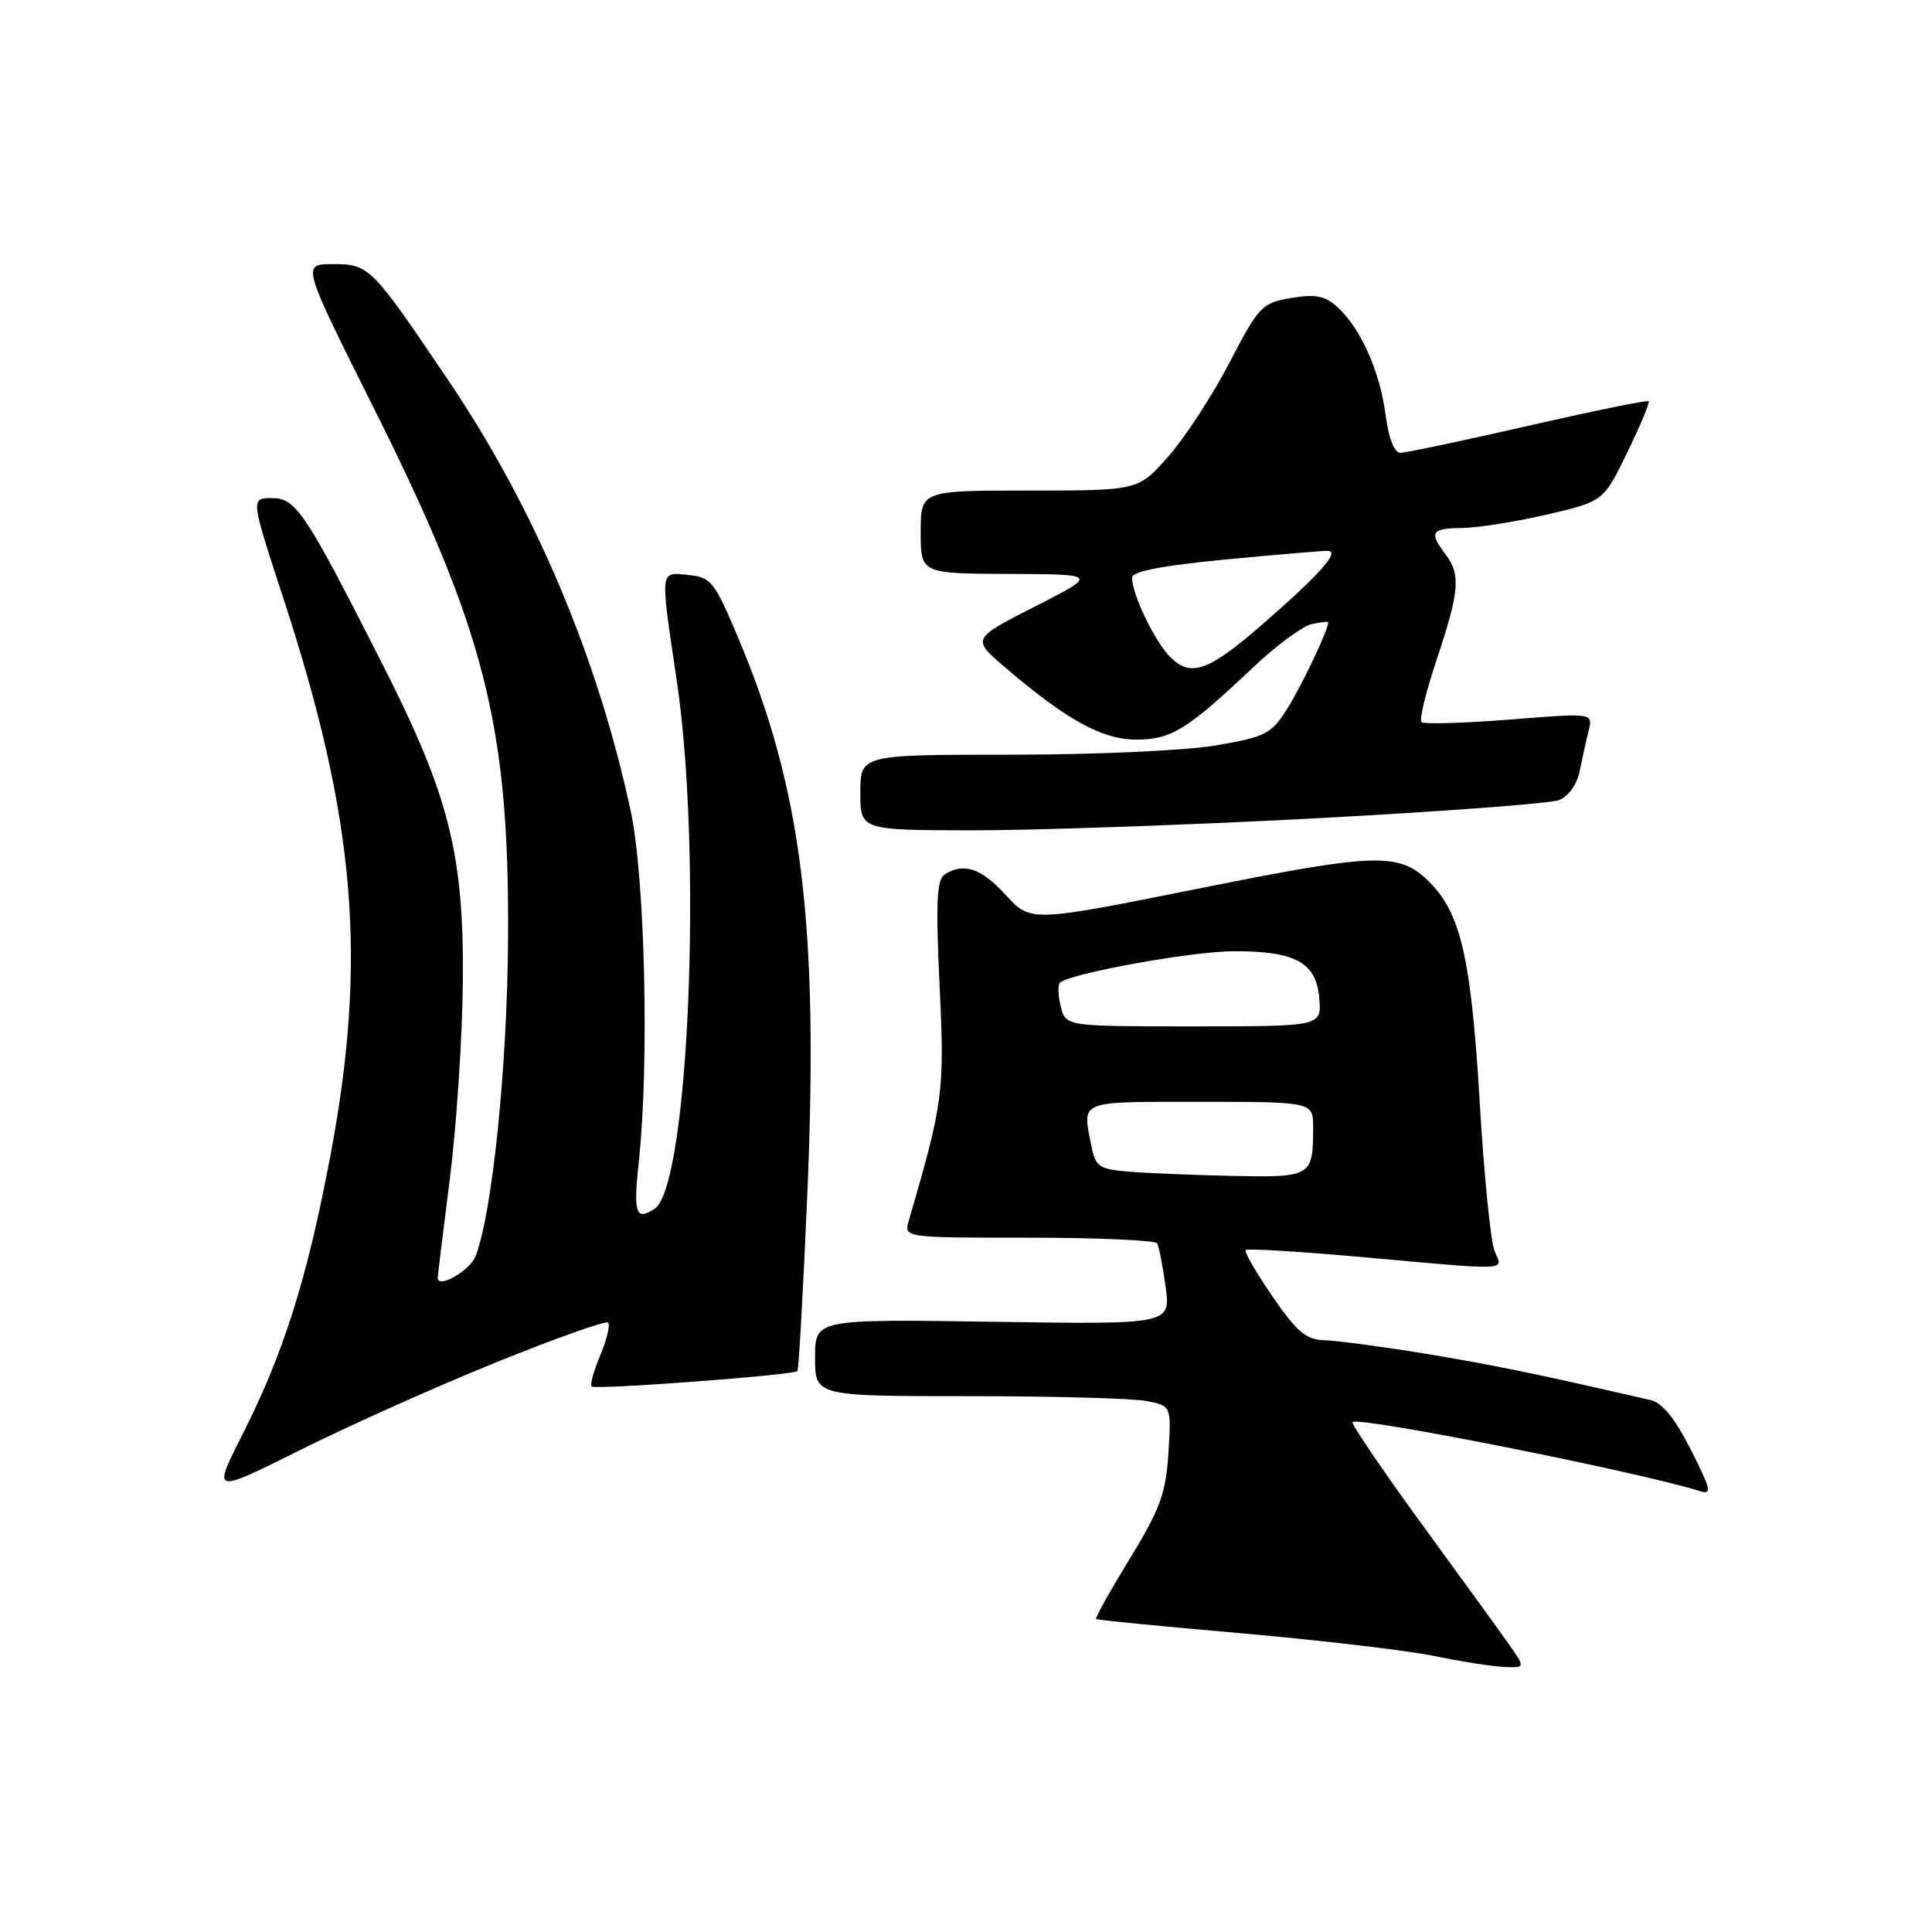 <?xml version="1.0" encoding="UTF-8" standalone="no"?>
<!DOCTYPE svg PUBLIC "-//W3C//DTD SVG 1.1//EN" "http://www.w3.org/Graphics/SVG/1.1/DTD/svg11.dtd" >
<svg xmlns="http://www.w3.org/2000/svg" xmlns:xlink="http://www.w3.org/1999/xlink" version="1.1" viewBox="0 0 256 256">
 <g >
 <path fill="currentColor"
d=" M 199.85 217.75 C 198.59 215.96 193.34 208.73 188.19 201.67 C 183.05 194.61 179.01 188.65 179.23 188.43 C 180.02 187.65 217.27 195.05 225.21 197.57 C 226.88 198.10 226.74 197.43 224.05 192.10 C 221.98 188.01 220.26 185.87 218.74 185.52 C 203.47 182.01 197.77 180.84 188.91 179.38 C 183.18 178.44 177.16 177.64 175.52 177.59 C 173.05 177.52 171.85 176.50 168.59 171.76 C 166.42 168.60 164.84 165.84 165.07 165.63 C 165.31 165.41 172.25 165.84 180.50 166.57 C 200.54 168.37 199.14 168.43 198.03 165.75 C 197.52 164.51 196.63 155.58 196.06 145.90 C 194.97 127.53 193.62 121.35 189.79 117.28 C 185.63 112.85 182.99 112.89 158.92 117.72 C 136.57 122.20 136.57 122.20 133.27 118.60 C 130.00 115.02 127.72 114.26 125.17 115.87 C 124.12 116.54 123.98 119.60 124.50 130.61 C 125.17 144.77 125.00 146.01 120.42 161.75 C 119.77 164.00 119.77 164.00 136.32 164.00 C 145.43 164.00 153.08 164.34 153.33 164.75 C 153.57 165.16 154.07 167.75 154.45 170.50 C 155.12 175.50 155.12 175.50 131.56 175.14 C 108.00 174.79 108.00 174.79 108.00 179.89 C 108.00 185.00 108.00 185.00 128.38 185.00 C 139.58 185.00 150.20 185.29 151.98 185.65 C 155.21 186.29 155.21 186.29 154.82 192.56 C 154.48 197.90 153.72 199.96 149.69 206.56 C 147.09 210.81 145.08 214.40 145.23 214.53 C 145.38 214.66 154.05 215.51 164.50 216.42 C 174.95 217.34 186.43 218.69 190.00 219.42 C 193.57 220.16 197.77 220.82 199.32 220.88 C 202.14 221.00 202.14 221.00 199.85 217.75 Z  M 65.78 180.50 C 73.63 177.32 80.29 174.96 80.58 175.25 C 80.88 175.54 80.41 177.48 79.55 179.55 C 78.68 181.61 78.16 183.49 78.39 183.72 C 78.84 184.18 105.13 182.21 105.66 181.68 C 105.84 181.50 106.43 170.88 106.98 158.08 C 108.49 122.43 106.26 104.54 97.81 84.50 C 94.67 77.05 94.22 76.48 91.22 76.19 C 87.38 75.81 87.45 75.21 89.68 90.22 C 93.11 113.35 91.25 157.31 86.72 160.19 C 84.21 161.79 83.90 160.82 84.66 153.75 C 86.04 140.88 85.46 116.26 83.58 107.50 C 79.19 87.07 70.88 67.42 59.48 50.51 C 49.16 35.22 48.94 35.00 44.08 35.00 C 39.99 35.00 39.99 35.00 49.37 53.75 C 64.30 83.57 67.50 96.19 67.32 124.50 C 67.21 141.44 65.25 160.57 63.03 166.43 C 62.29 168.36 58.00 170.83 58.00 169.32 C 58.00 169.05 58.72 163.13 59.61 156.16 C 60.49 149.20 61.27 137.43 61.33 130.00 C 61.48 113.25 59.51 105.43 50.82 88.29 C 40.42 67.79 39.23 66.00 36.03 66.00 C 33.20 66.00 33.20 66.00 37.54 79.25 C 47.17 108.69 48.71 127.21 43.71 153.50 C 40.64 169.64 37.57 179.33 32.06 190.22 C 28.15 197.94 28.15 197.94 39.83 192.11 C 46.25 188.90 57.92 183.68 65.78 180.50 Z  M 174.00 108.45 C 190.78 107.56 205.45 106.47 206.61 106.01 C 207.83 105.52 208.96 103.93 209.31 102.20 C 209.64 100.57 210.17 98.16 210.50 96.85 C 211.10 94.46 211.10 94.46 200.00 95.35 C 193.89 95.83 188.65 95.98 188.35 95.68 C 188.04 95.38 188.96 91.61 190.40 87.31 C 193.39 78.32 193.57 76.13 191.53 73.44 C 189.32 70.52 189.65 70.00 193.75 69.96 C 195.81 69.94 200.87 69.13 204.99 68.18 C 212.47 66.43 212.47 66.43 215.61 59.97 C 217.34 56.41 218.62 53.35 218.46 53.17 C 218.30 52.98 211.13 54.45 202.52 56.42 C 193.91 58.39 186.28 60.00 185.56 60.00 C 184.75 60.00 184.00 58.07 183.58 54.85 C 182.81 49.11 180.26 43.44 177.17 40.65 C 175.56 39.19 174.27 38.95 171.07 39.49 C 167.21 40.14 166.81 40.56 162.91 48.05 C 160.66 52.39 157.02 57.97 154.82 60.47 C 150.83 65.00 150.83 65.00 136.42 65.00 C 122.00 65.00 122.00 65.00 122.00 70.50 C 122.00 76.00 122.00 76.00 133.75 76.05 C 145.50 76.10 145.50 76.10 137.13 80.37 C 128.76 84.64 128.76 84.64 133.13 88.39 C 141.28 95.37 146.04 98.00 150.54 98.00 C 155.20 98.00 157.32 96.69 166.00 88.47 C 169.03 85.60 172.51 83.02 173.75 82.72 C 174.99 82.43 176.00 82.32 176.00 82.47 C 176.00 83.47 172.49 90.84 170.57 93.90 C 168.44 97.27 167.71 97.64 161.11 98.77 C 157.10 99.46 145.20 100.00 133.98 100.00 C 114.00 100.00 114.00 100.00 114.00 105.00 C 114.00 110.00 114.00 110.00 128.75 110.02 C 136.86 110.04 157.22 109.33 174.00 108.45 Z  M 149.86 155.27 C 145.60 154.93 145.18 154.65 144.61 151.82 C 143.40 145.73 142.73 146.00 159.00 146.00 C 174.00 146.00 174.00 146.00 174.00 149.42 C 174.00 155.86 173.74 156.02 163.64 155.82 C 158.61 155.72 152.41 155.47 149.86 155.27 Z  M 140.56 133.38 C 140.20 131.94 140.15 130.52 140.44 130.22 C 141.67 129.00 157.93 126.05 163.50 126.04 C 171.67 126.03 174.42 127.54 174.81 132.27 C 175.12 136.00 175.12 136.00 158.17 136.00 C 141.22 136.00 141.22 136.00 140.56 133.38 Z  M 155.07 87.07 C 153.02 85.02 150.00 78.76 150.00 76.54 C 150.00 75.72 153.96 74.95 162.25 74.15 C 168.99 73.51 175.14 72.98 175.92 72.99 C 177.67 73.00 174.79 76.21 167.00 82.97 C 160.09 88.95 157.76 89.76 155.07 87.07 Z "/>
</g>
</svg>